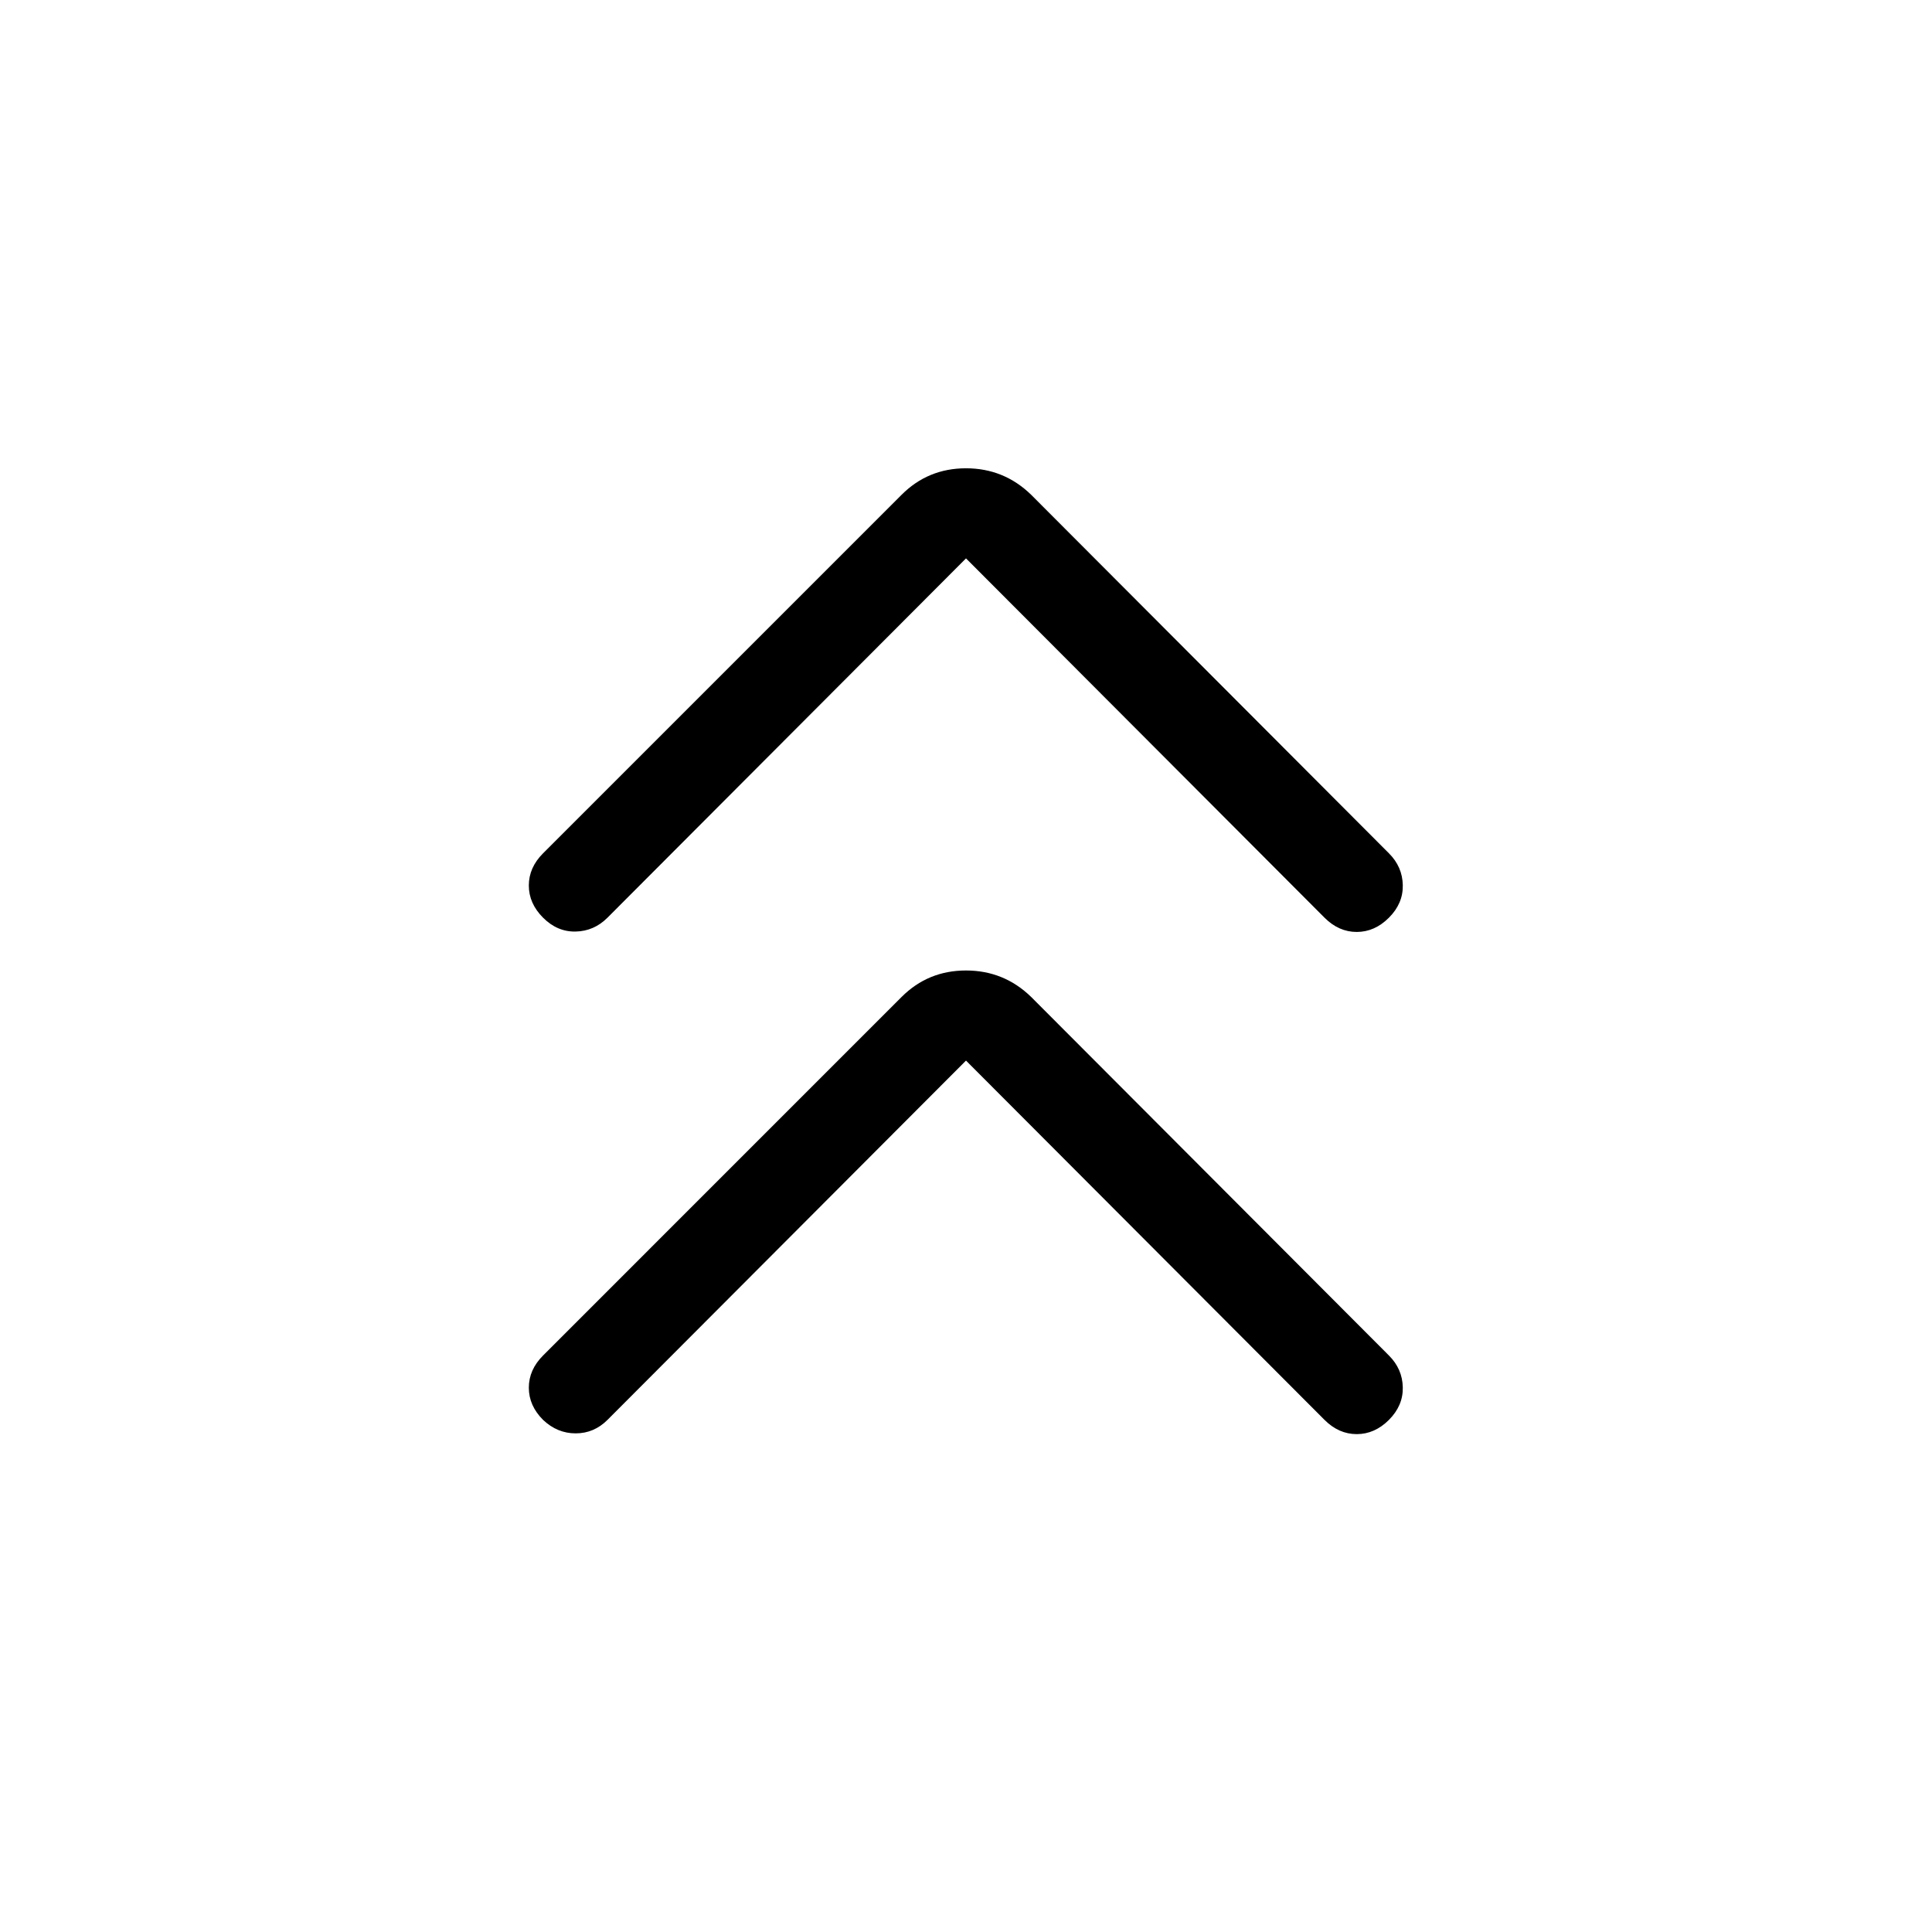<svg xmlns="http://www.w3.org/2000/svg" height="48" viewBox="0 -960 960 960" width="48"><path d="M480-433 301.85-254.46q-6.7 6.69-15.81 6.69-9.12 0-16.19-6.69-7.08-7.08-7.08-16t7.08-16L448-464.62q13.15-13.15 32-13.15t32.38 13.15l177.77 178.16q6.7 6.69 6.89 15.81.19 9.11-6.89 16.19-7.07 7.07-16 7.07-8.92 0-16-7.07L480-433Zm0-249.54L301.85-504q-6.7 6.69-15.81 6.88-9.12.2-16.19-6.88-7.08-7.08-7.08-16t7.08-16L448-714.15q13.15-13.16 32-13.16t32.38 13.16L690.15-536q6.7 6.69 6.89 15.81.19 9.11-6.89 16.19-7.07 7.08-16 7.08-8.92 0-16-7.08L480-682.54Z"/></svg>